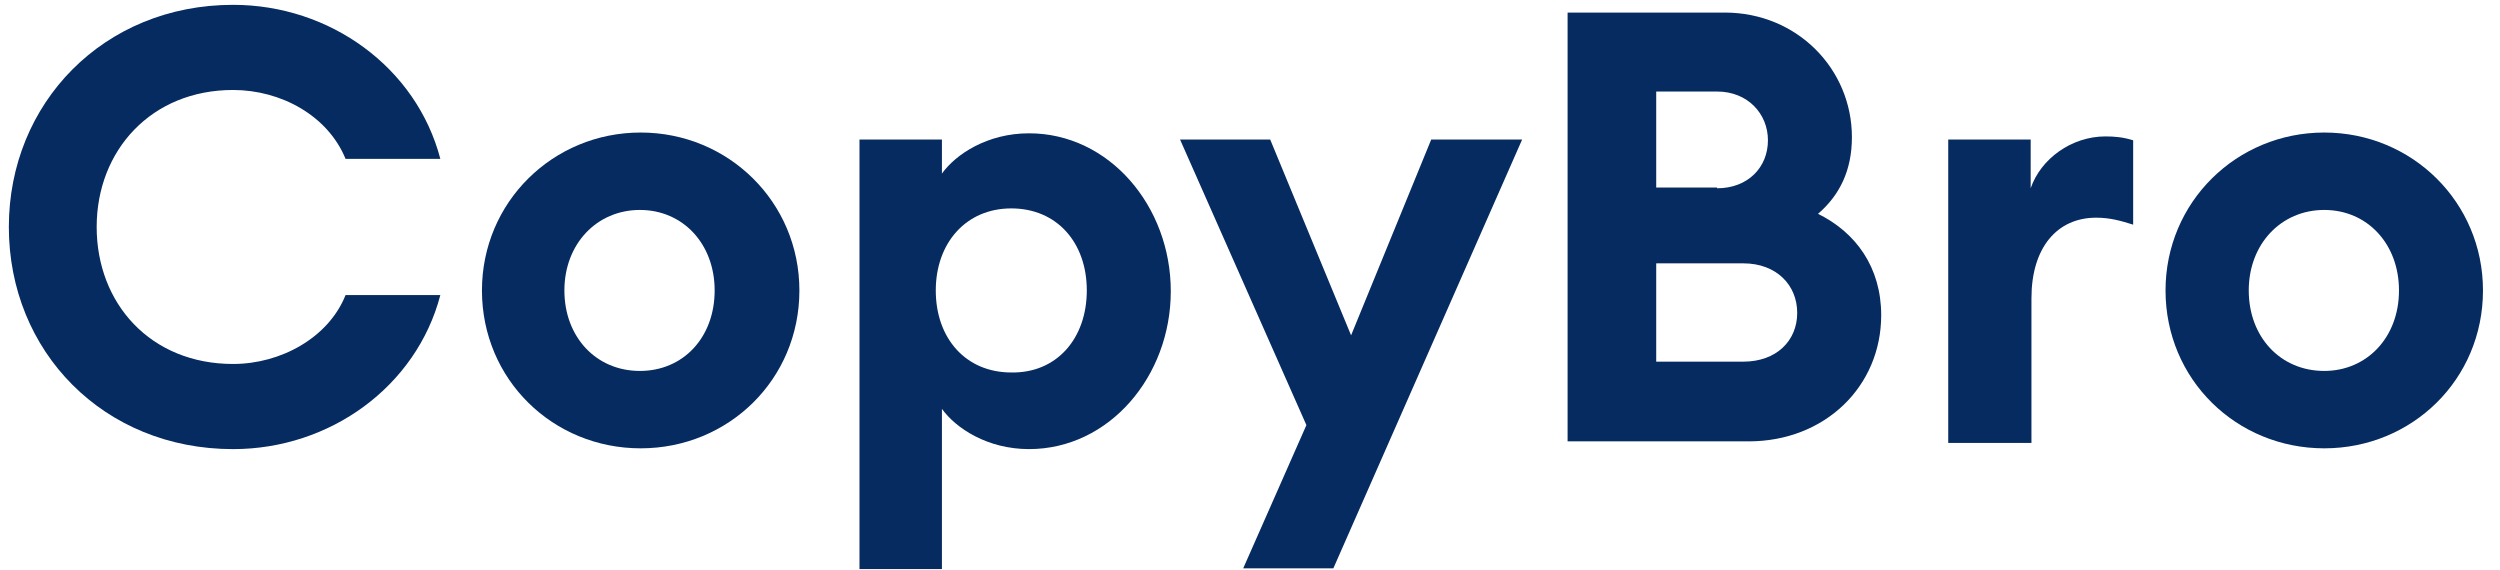 <svg width="136" height="31" viewBox="0 0 136 31" fill="none" xmlns="http://www.w3.org/2000/svg">
<path d="M0.481 12.347C0.481 5.611 5.637 0.263 12.679 0.263C17.96 0.263 22.655 3.674 23.954 8.642H18.798C17.834 6.284 15.277 4.895 12.679 4.895C8.235 4.895 5.259 8.179 5.259 12.347C5.259 16.516 8.194 19.8 12.679 19.8C15.277 19.8 17.876 18.368 18.798 16.053H23.954C22.655 21.021 17.96 24.432 12.679 24.432C5.637 24.432 0.481 19.126 0.481 12.347Z" fill="#062B61"/>
<path d="M26.218 15.8C26.218 11 30.074 7.21 34.852 7.21C39.631 7.21 43.487 11 43.487 15.8C43.487 20.642 39.631 24.389 34.852 24.389C30.074 24.389 26.218 20.642 26.218 15.8ZM38.877 15.8C38.877 13.274 37.158 11.421 34.811 11.421C32.463 11.421 30.703 13.274 30.703 15.8C30.703 18.326 32.421 20.179 34.811 20.179C37.158 20.179 38.877 18.368 38.877 15.8Z" fill="#062B61"/>
<path d="M46.756 30.916V7.589H51.241V9.442C51.996 8.389 53.714 7.252 55.978 7.252C60.337 7.252 63.691 11.21 63.691 15.842C63.691 20.474 60.337 24.431 55.978 24.431C53.714 24.431 51.996 23.294 51.241 22.242V30.958H46.756V30.916ZM59.122 15.8C59.122 13.189 57.487 11.337 55.014 11.337C52.541 11.337 50.906 13.231 50.906 15.8C50.906 18.41 52.541 20.263 55.014 20.263C57.487 20.305 59.122 18.41 59.122 15.8Z" fill="#062B61"/>
<path d="M67.631 30.916L71.068 23.126L64.194 7.589H69.098L73.499 18.242L77.859 7.589H82.805L72.535 30.916H67.631Z" fill="#062B61"/>
<path d="M85.319 0.684H93.828C97.768 0.684 100.744 3.758 100.744 7.463C100.744 9.274 100.074 10.621 98.9 11.632C100.954 12.642 102.337 14.537 102.337 17.147C102.337 21.021 99.277 24.01 95.128 24.01H85.277V0.684H85.319ZM93.409 10.242C95.086 10.242 96.176 9.105 96.176 7.631C96.176 6.2 95.086 4.979 93.409 4.979H90.098V10.2H93.409V10.242ZM94.834 19.674C96.637 19.674 97.768 18.537 97.768 17.021C97.768 15.505 96.637 14.326 94.834 14.326H90.098V19.674H94.834Z" fill="#062B61"/>
<path d="M105.984 7.59H110.469V10.242C111.014 8.642 112.69 7.421 114.535 7.421C115.038 7.421 115.499 7.463 116.044 7.632V12.221C115.373 12.011 114.786 11.842 114.032 11.842C111.894 11.842 110.511 13.484 110.511 16.221V24.095H105.984V7.59Z" fill="#062B61"/>
<path d="M117.805 15.8C117.805 11 121.661 7.21 126.439 7.21C131.218 7.21 135.074 11 135.074 15.8C135.074 20.642 131.218 24.389 126.439 24.389C121.661 24.389 117.805 20.642 117.805 15.8ZM130.505 15.8C130.505 13.274 128.787 11.421 126.439 11.421C124.092 11.421 122.332 13.274 122.332 15.8C122.332 18.326 124.05 20.179 126.439 20.179C128.745 20.179 130.505 18.368 130.505 15.8Z" fill="#062B61"/>
</svg>
